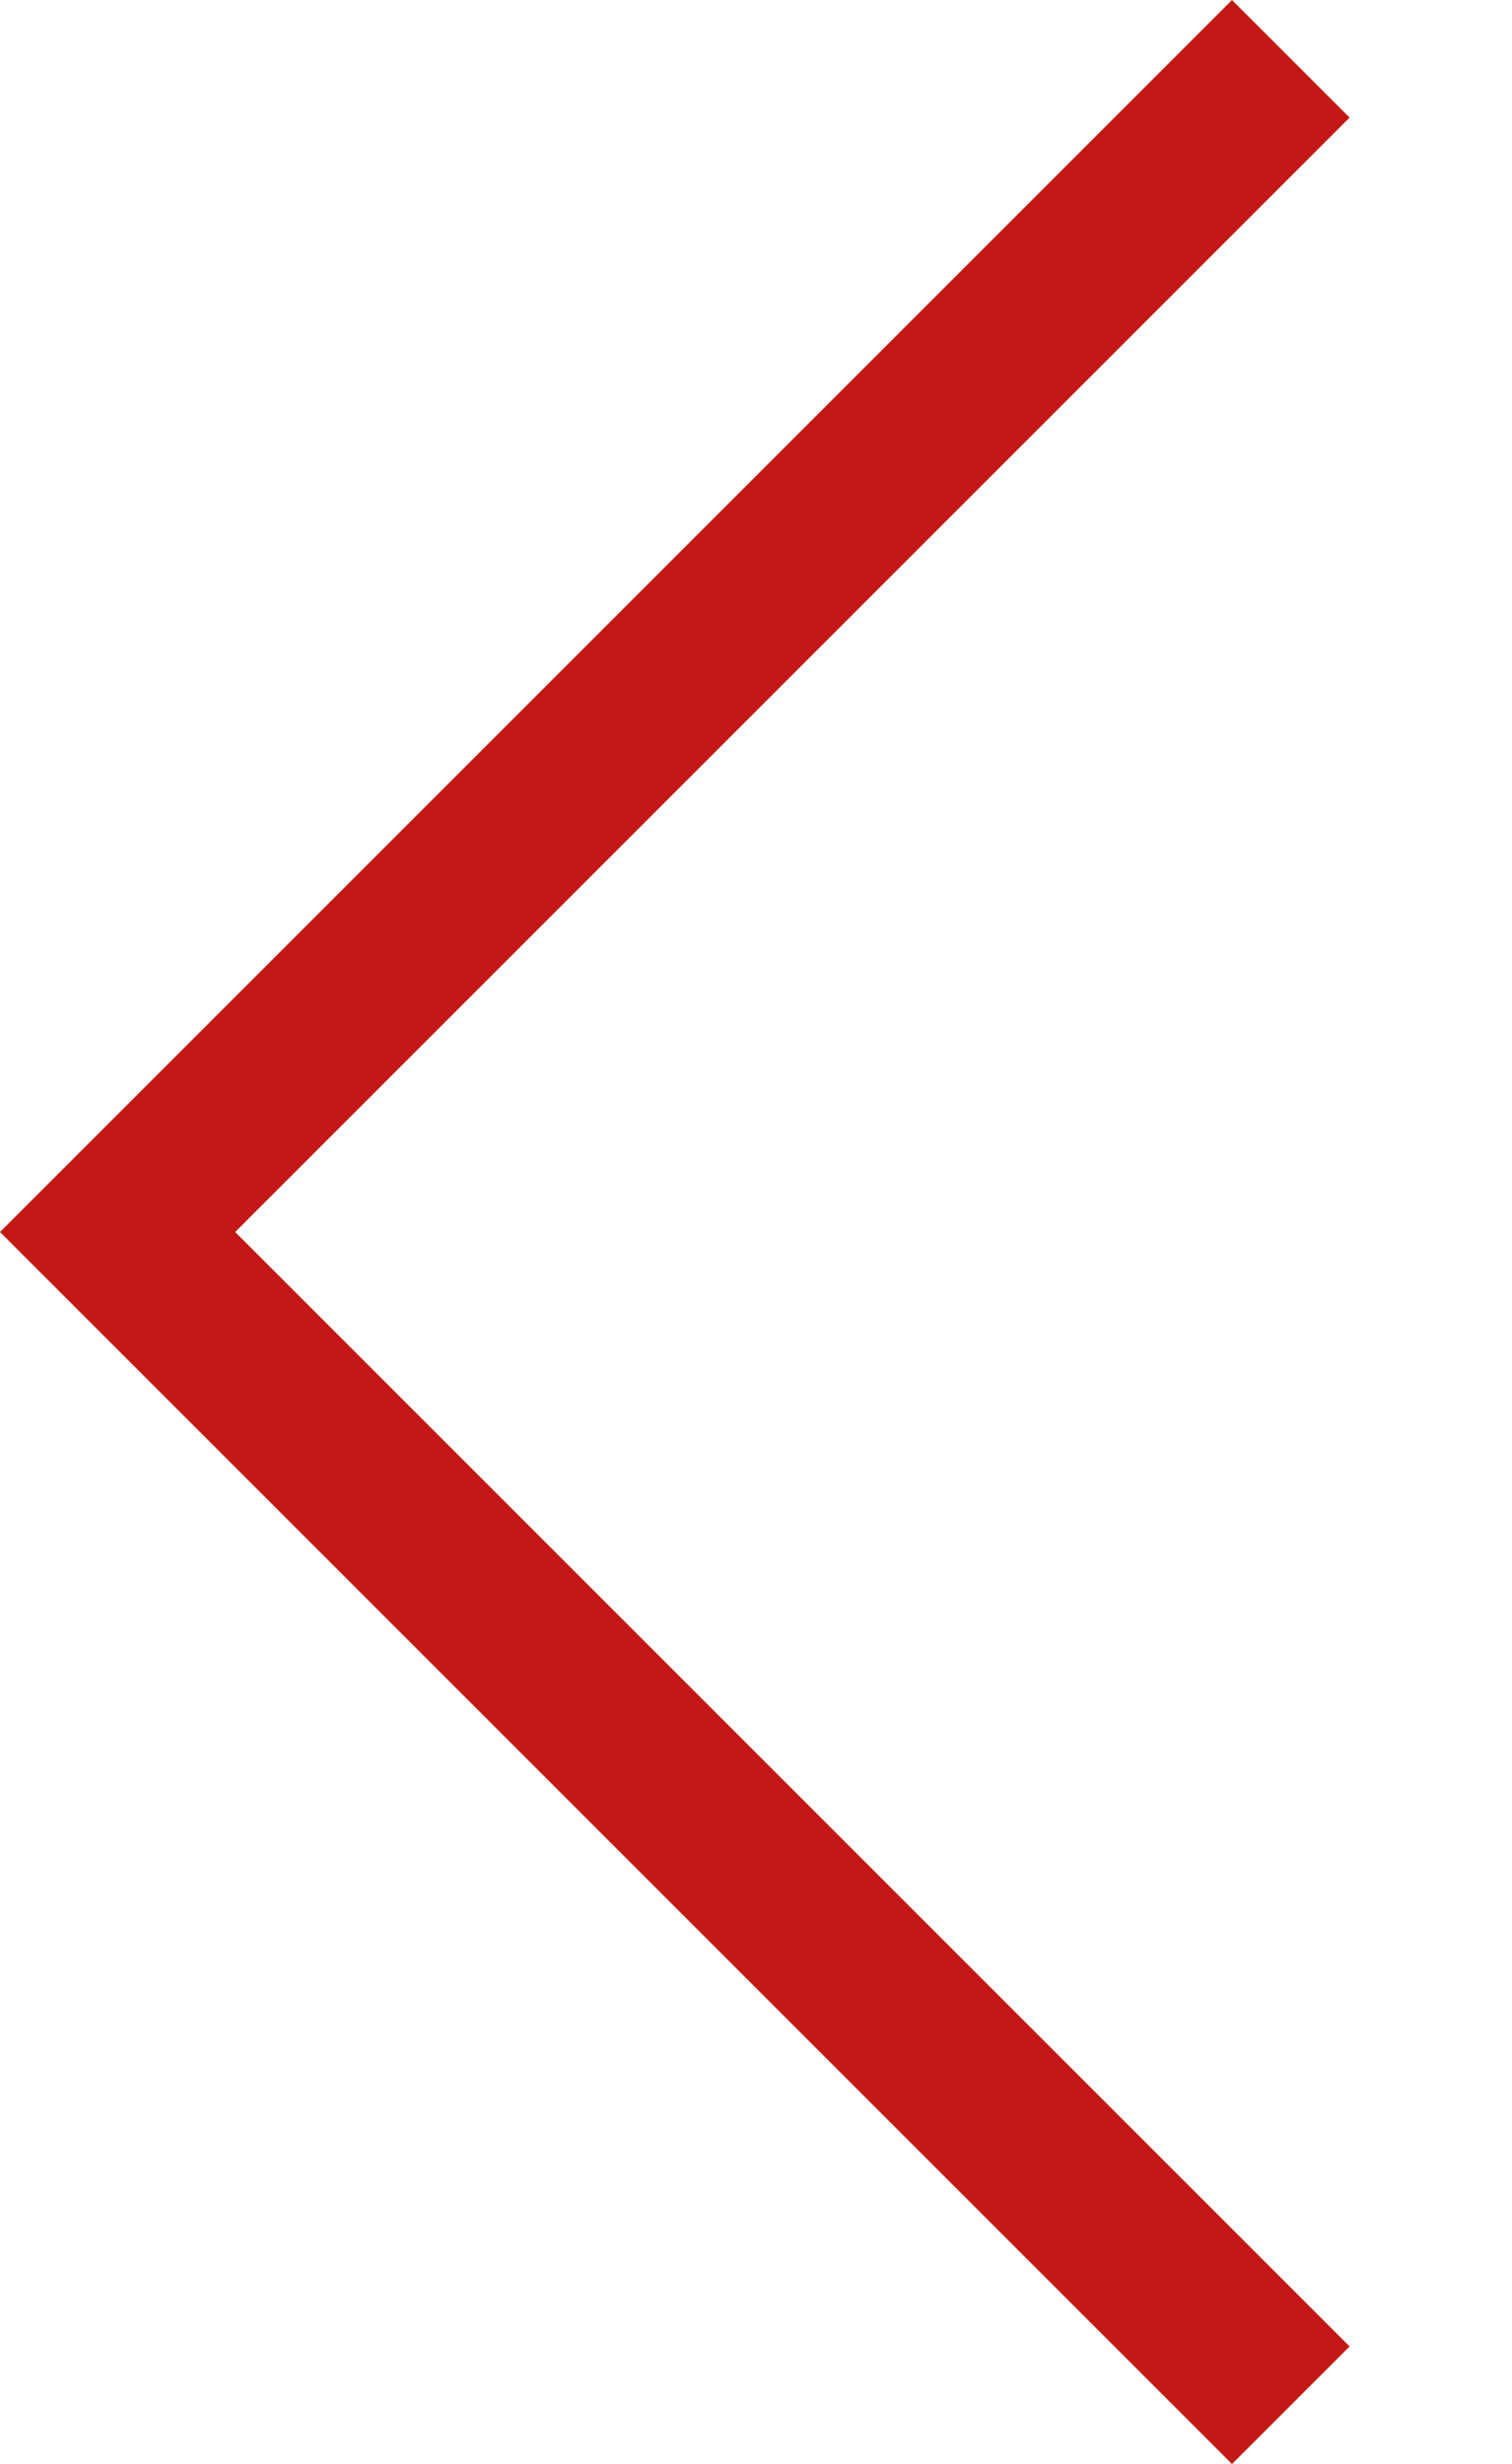 <?xml version="1.0" encoding="utf-8"?>
<!-- Generator: Adobe Illustrator 19.0.0, SVG Export Plug-In . SVG Version: 6.00 Build 0)  -->
<svg version="1.1" id="圖層_1" xmlns="http://www.w3.org/2000/svg" xmlns:xlink="http://www.w3.org/1999/xlink" x="0px" y="0px"
	 viewBox="-188 21 27 44" style="enable-background:new -188 21 27 44;" xml:space="preserve">
<style type="text/css">
	.st0{fill:#C21916;}
</style>
<path class="st0" d="M-188,43l22-22l2.1,2.1L-183.8,43l19.9,19.9L-166,65L-188,43L-188,43L-188,43z"/>
</svg>
